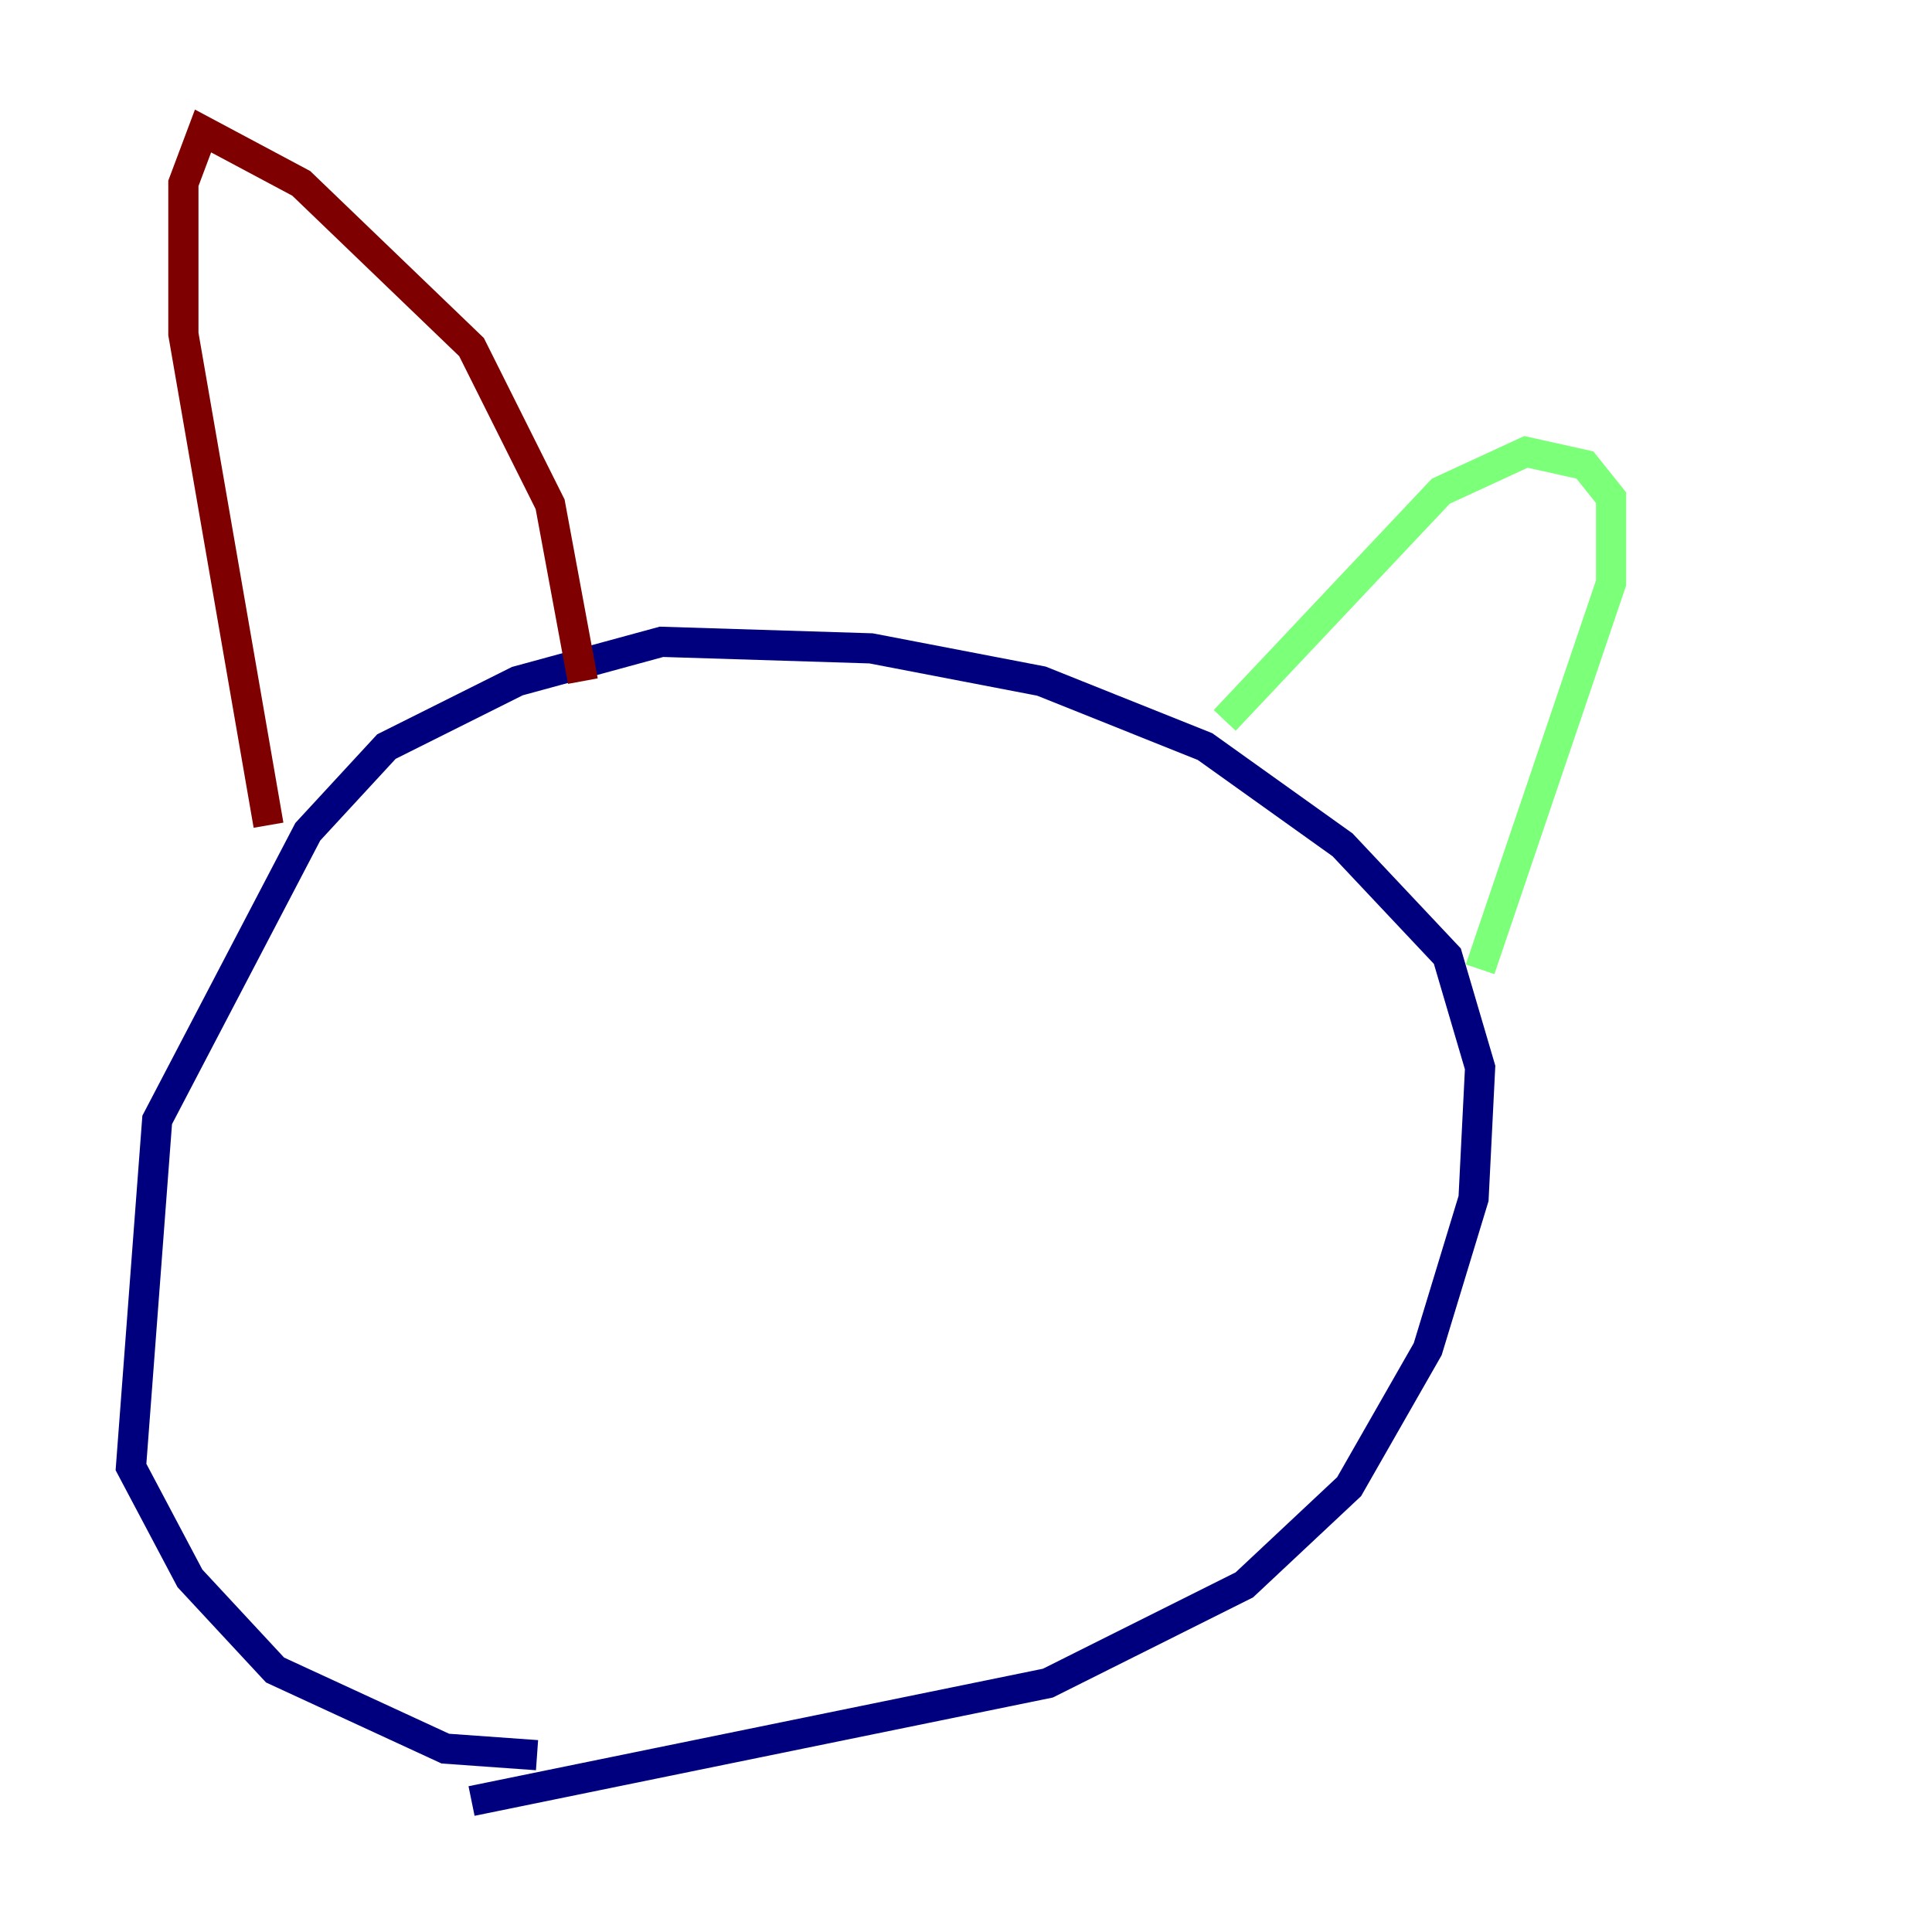 <?xml version="1.0" encoding="utf-8" ?>
<svg baseProfile="tiny" height="128" version="1.2" viewBox="0,0,128,128" width="128" xmlns="http://www.w3.org/2000/svg" xmlns:ev="http://www.w3.org/2001/xml-events" xmlns:xlink="http://www.w3.org/1999/xlink"><defs /><polyline fill="none" points="31.241,119.322 69.424,111.512 82.441,105.003 89.383,98.495 94.59,89.383 97.627,79.403 98.061,70.725 95.891,63.349 88.949,55.973 79.837,49.464 68.99,45.125 57.709,42.956 43.824,42.522 34.278,45.125 25.6,49.464 20.393,55.105 10.414,74.197 8.678,97.193 12.583,104.57 18.224,110.644 29.505,115.851 35.58,116.285" stroke="#00007f" stroke-width="2" /><polyline fill="none" points="98.061,64.217 106.739,38.617 106.739,32.976 105.003,30.807 101.098,29.939 95.458,32.542 81.139,47.729" stroke="#7cff79" stroke-width="2" /><polyline fill="none" points="38.617,45.125 36.447,33.41 31.241,22.997 19.959,12.149 13.451,8.678 12.149,12.149 12.149,22.129 17.79,54.671" stroke="#7f0000" stroke-width="2" /></svg>